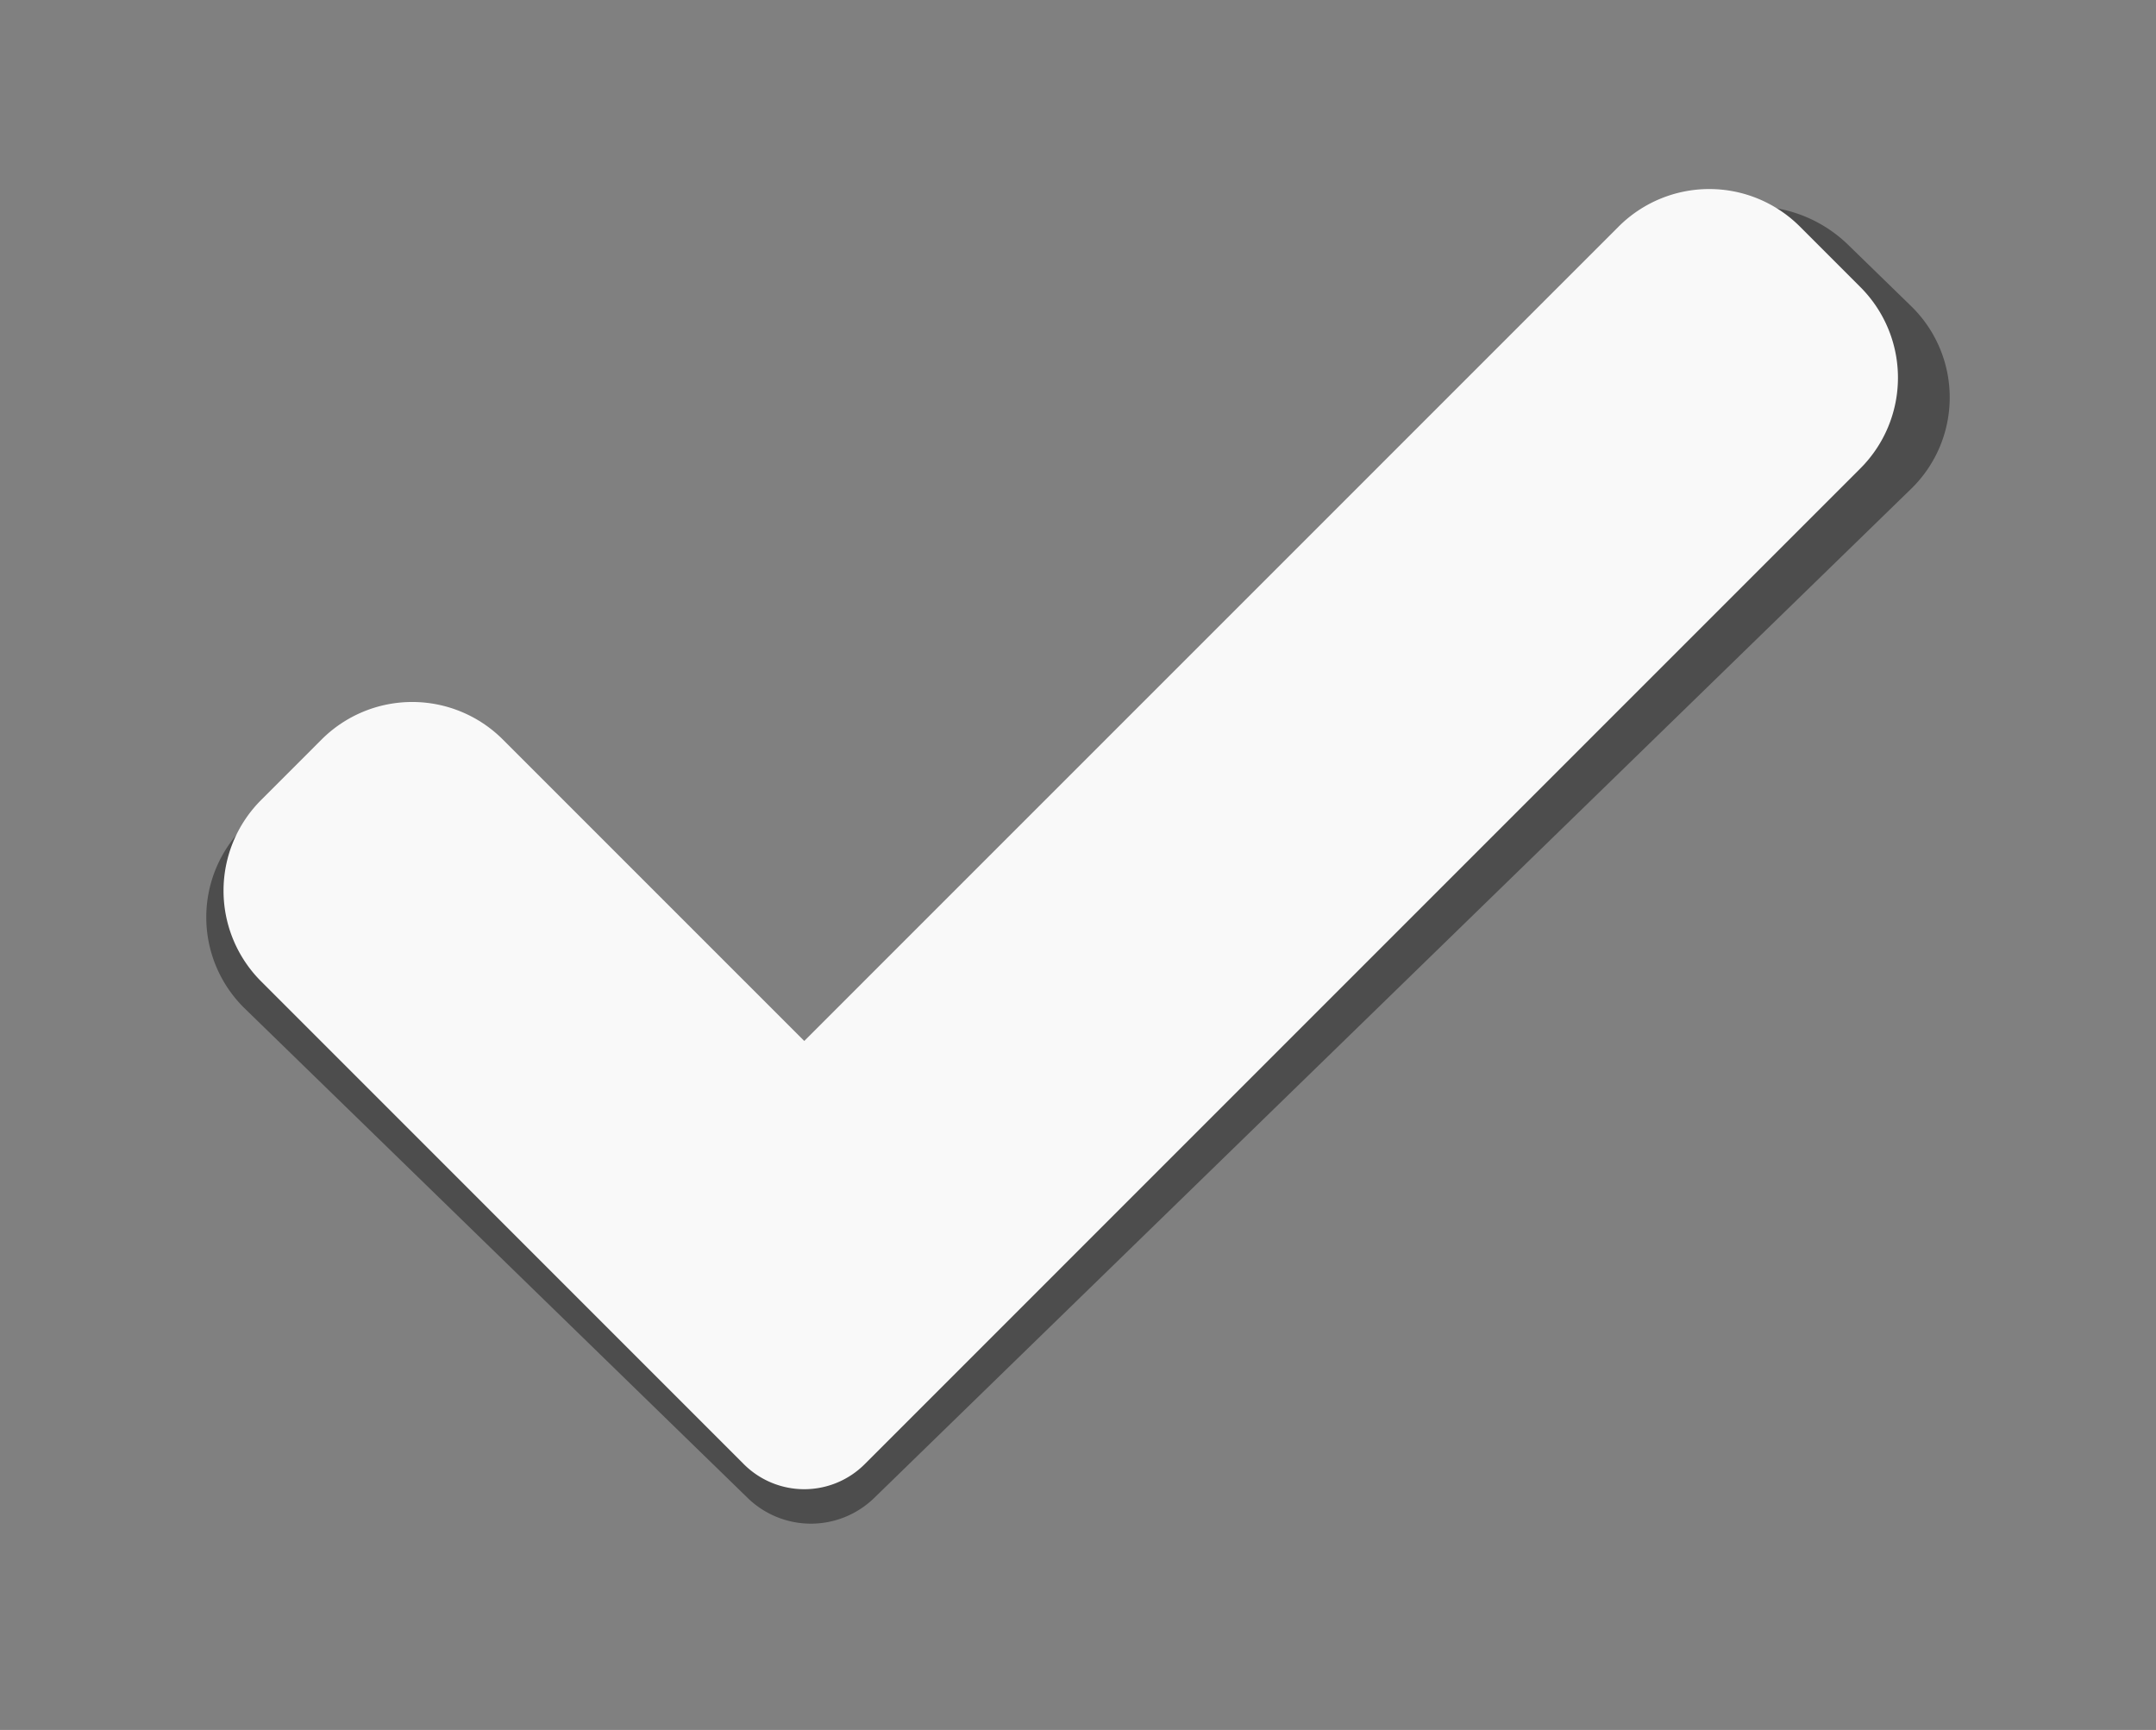 <svg xmlns="http://www.w3.org/2000/svg" width="94.067" height="75.476" viewBox="0 0 94.067 75.476"><rect x="0" y="0" width="94.067" height="75.476" fill="#808080" stroke="none"/><g transform="translate(-141.251 -234.504)"><path d="M29.127,56.775a3.958,3.958,0,0,1-5.492,0L1.707,35.433a5.559,5.559,0,0,1,0-8.016l2.746-2.673a5.938,5.938,0,0,1,8.238,0L26.382,38.067l36.994-36a5.938,5.938,0,0,1,8.238,0L74.36,4.74a5.559,5.559,0,0,1,0,8.016Zm0,0" transform="translate(150.251 243.098)" opacity="0.4"/><path d="M27.974,56.04a3.728,3.728,0,0,1-5.274,0L1.639,34.975a5.592,5.592,0,0,1,0-7.911l2.637-2.638a5.593,5.593,0,0,1,7.912,0L25.337,37.576l35.53-35.53a5.593,5.593,0,0,1,7.912,0l2.637,2.638a5.592,5.592,0,0,1,0,7.911Zm0,0" transform="translate(151.004 242.345)" fill="#f9f9f9"/></g></svg>